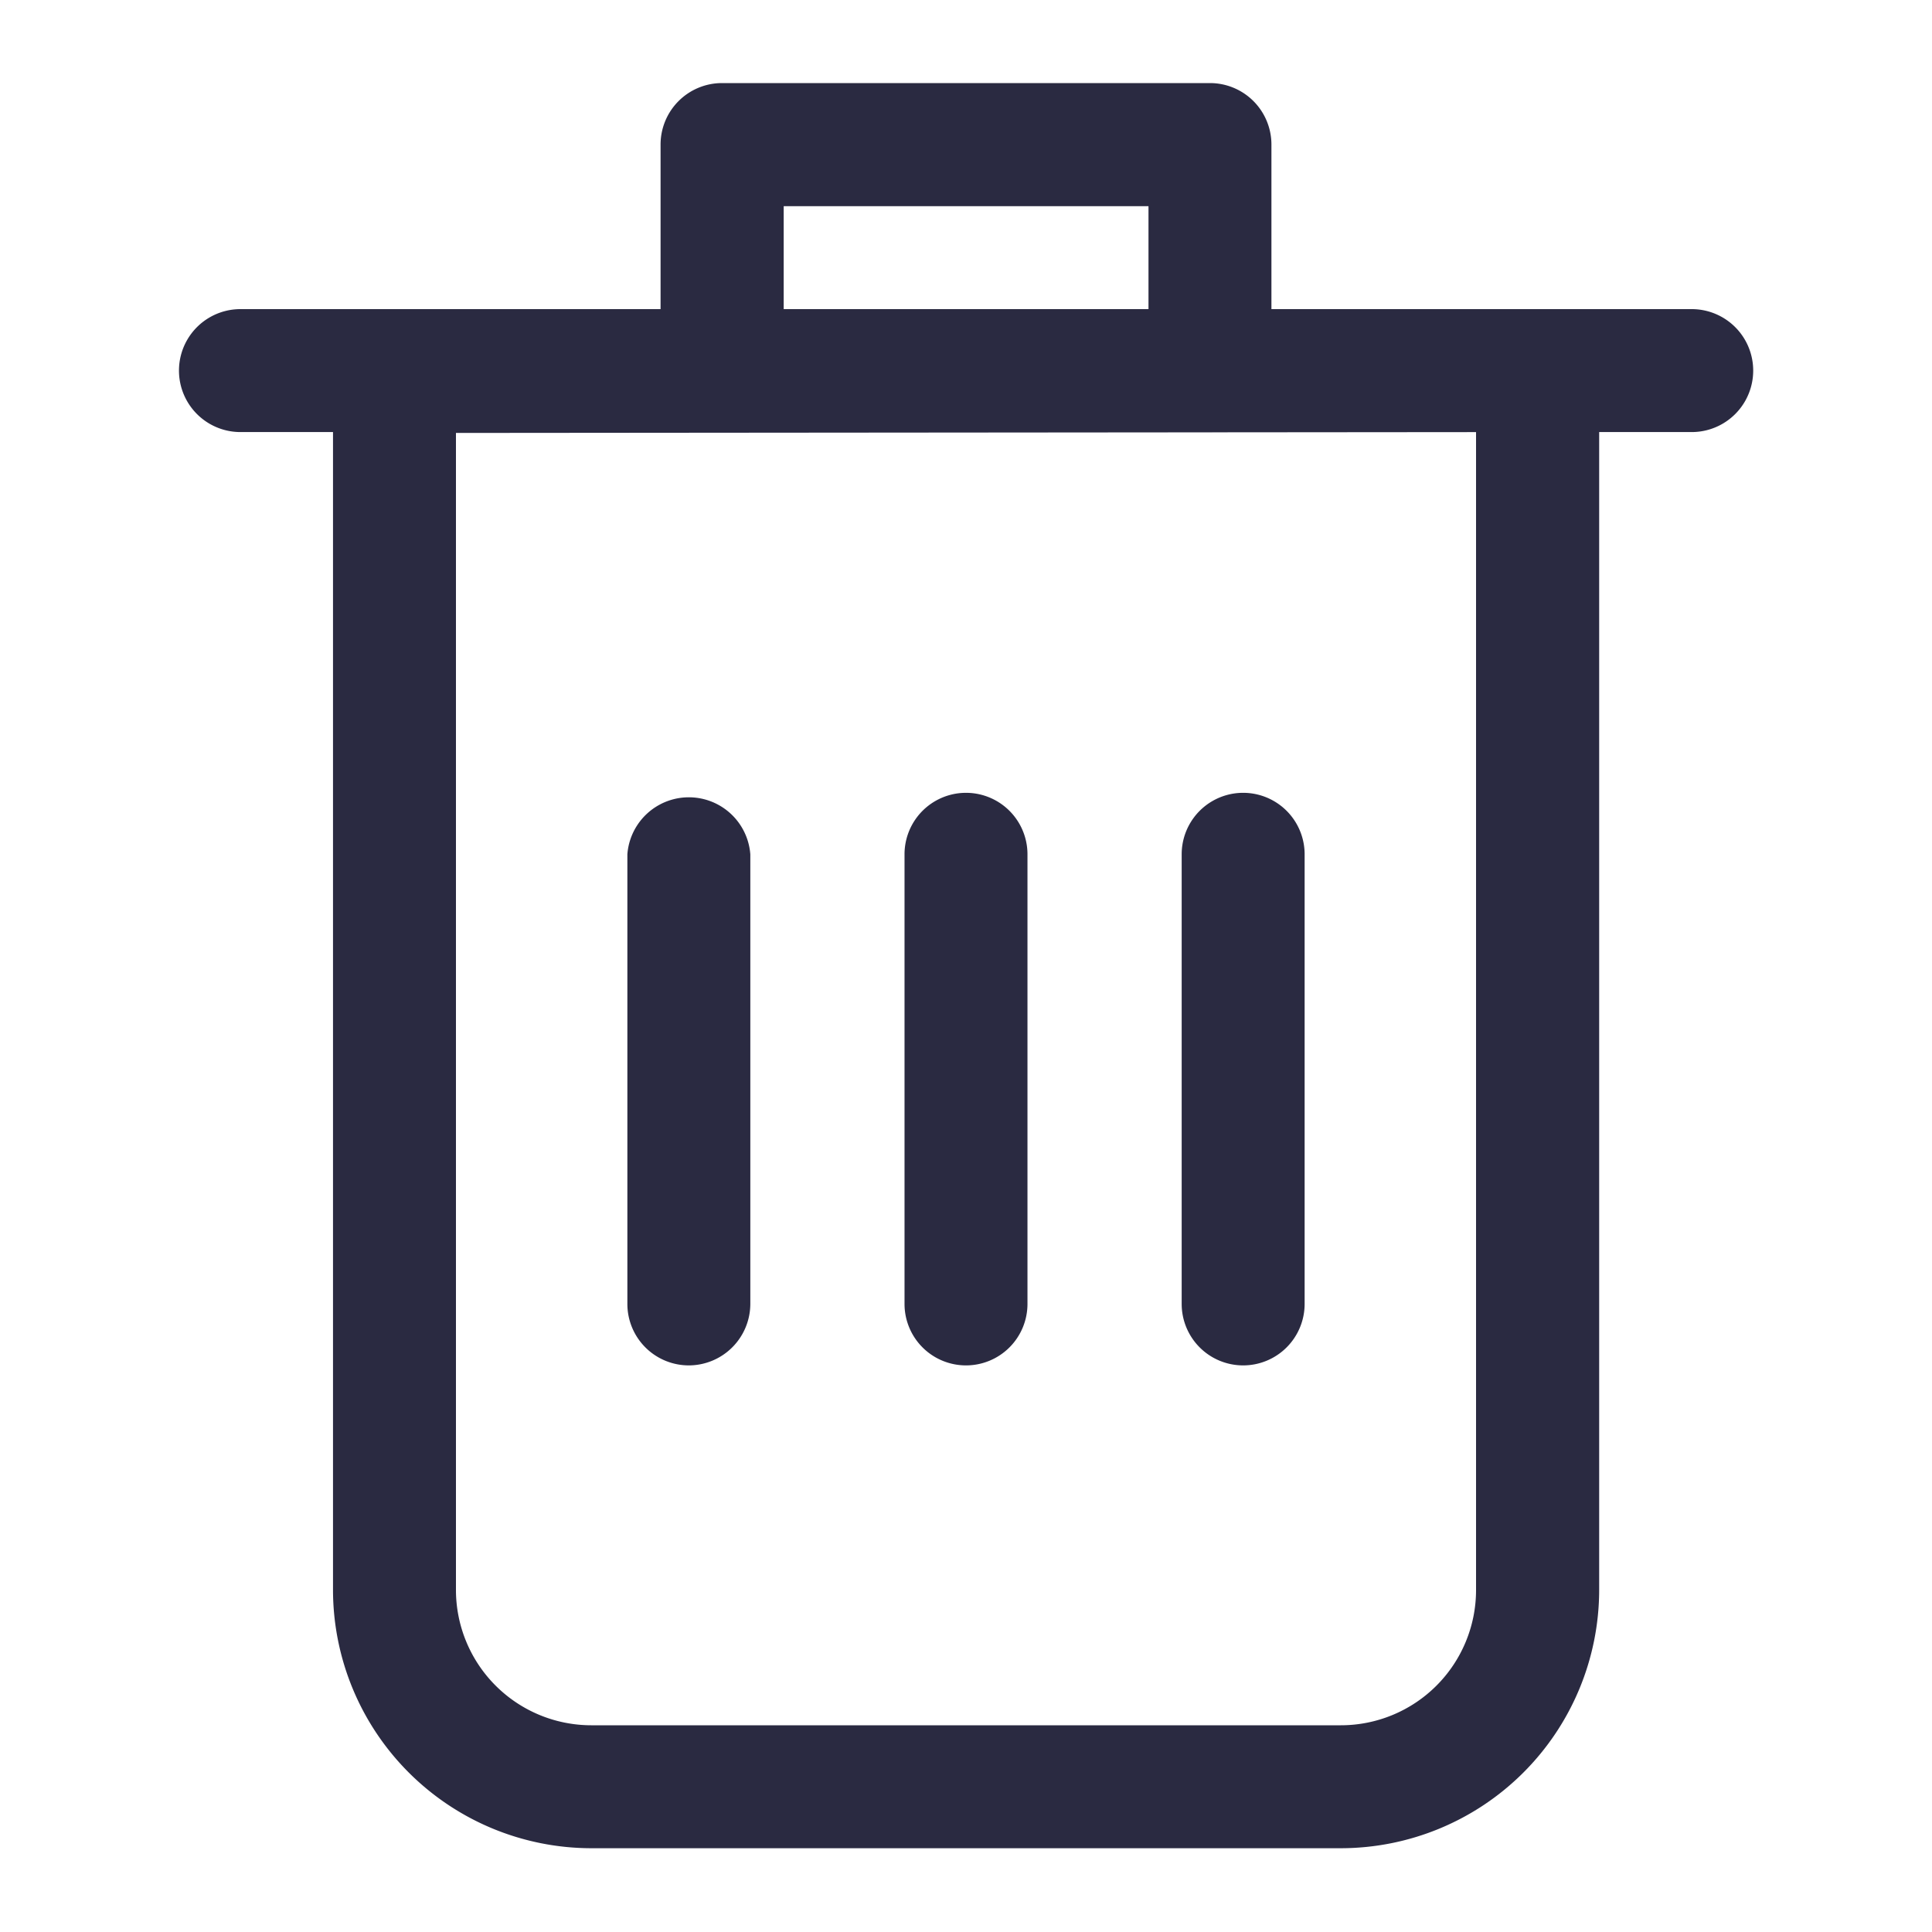 <svg xmlns="http://www.w3.org/2000/svg" width="11" height="11" viewBox="0 0 11 11">
    <defs>
        <style>
            .cls-2{fill:#2a2a41}
        </style>
    </defs>
    <g id="삭제_b" transform="translate(-2307.661 -1032.24)">
        <g id="그룹_8021">
            <path id="패스_10391" d="M2314.55 1034.7h-2.778a.351.351 0 0 1-.35-.351v-1.286a.35.35 0 0 1 .35-.35h2.778a.35.35 0 0 1 .35.35v1.286a.35.35 0 0 1-.35.351zm-2.427-.7h2.077v-.586h-2.077z" class="cls-2"/>
            <path id="패스_10392" d="M2317.293 1034.7h-8.263a.35.35 0 0 1 0-.7h8.263a.35.35 0 0 1 0 .7z" class="cls-2"/>
            <g id="그룹_8020">
                <path id="패스_10393" d="M2315.295 1042.763h-4.268a1.472 1.472 0 0 1-1.47-1.47v-6.939a.351.351 0 0 1 .35-.35h6.509a.351.351 0 0 1 .35.35v6.939a1.472 1.472 0 0 1-1.471 1.47zm-5.038-8.058v6.588a.771.771 0 0 0 .77.77h4.268a.77.77 0 0 0 .77-.77v-6.593z" class="cls-2"/>
                <path id="패스_10394" d="M2314.739 1040.014a.35.35 0 0 1-.35-.35v-2.56a.35.35 0 0 1 .7 0v2.56a.35.35 0 0 1-.35.35z" class="cls-2"/>
                <path id="패스_10395" d="M2313.161 1040.014a.35.35 0 0 1-.35-.35v-2.56a.35.35 0 1 1 .7 0v2.56a.35.35 0 0 1-.35.35z" class="cls-2"/>
                <path id="패스_10396" d="M2311.583 1040.014a.35.35 0 0 1-.35-.35v-2.56a.351.351 0 0 1 .7 0v2.56a.351.351 0 0 1-.35.35z" class="cls-2"/>
            </g>
        </g>
    </g>
</svg>
